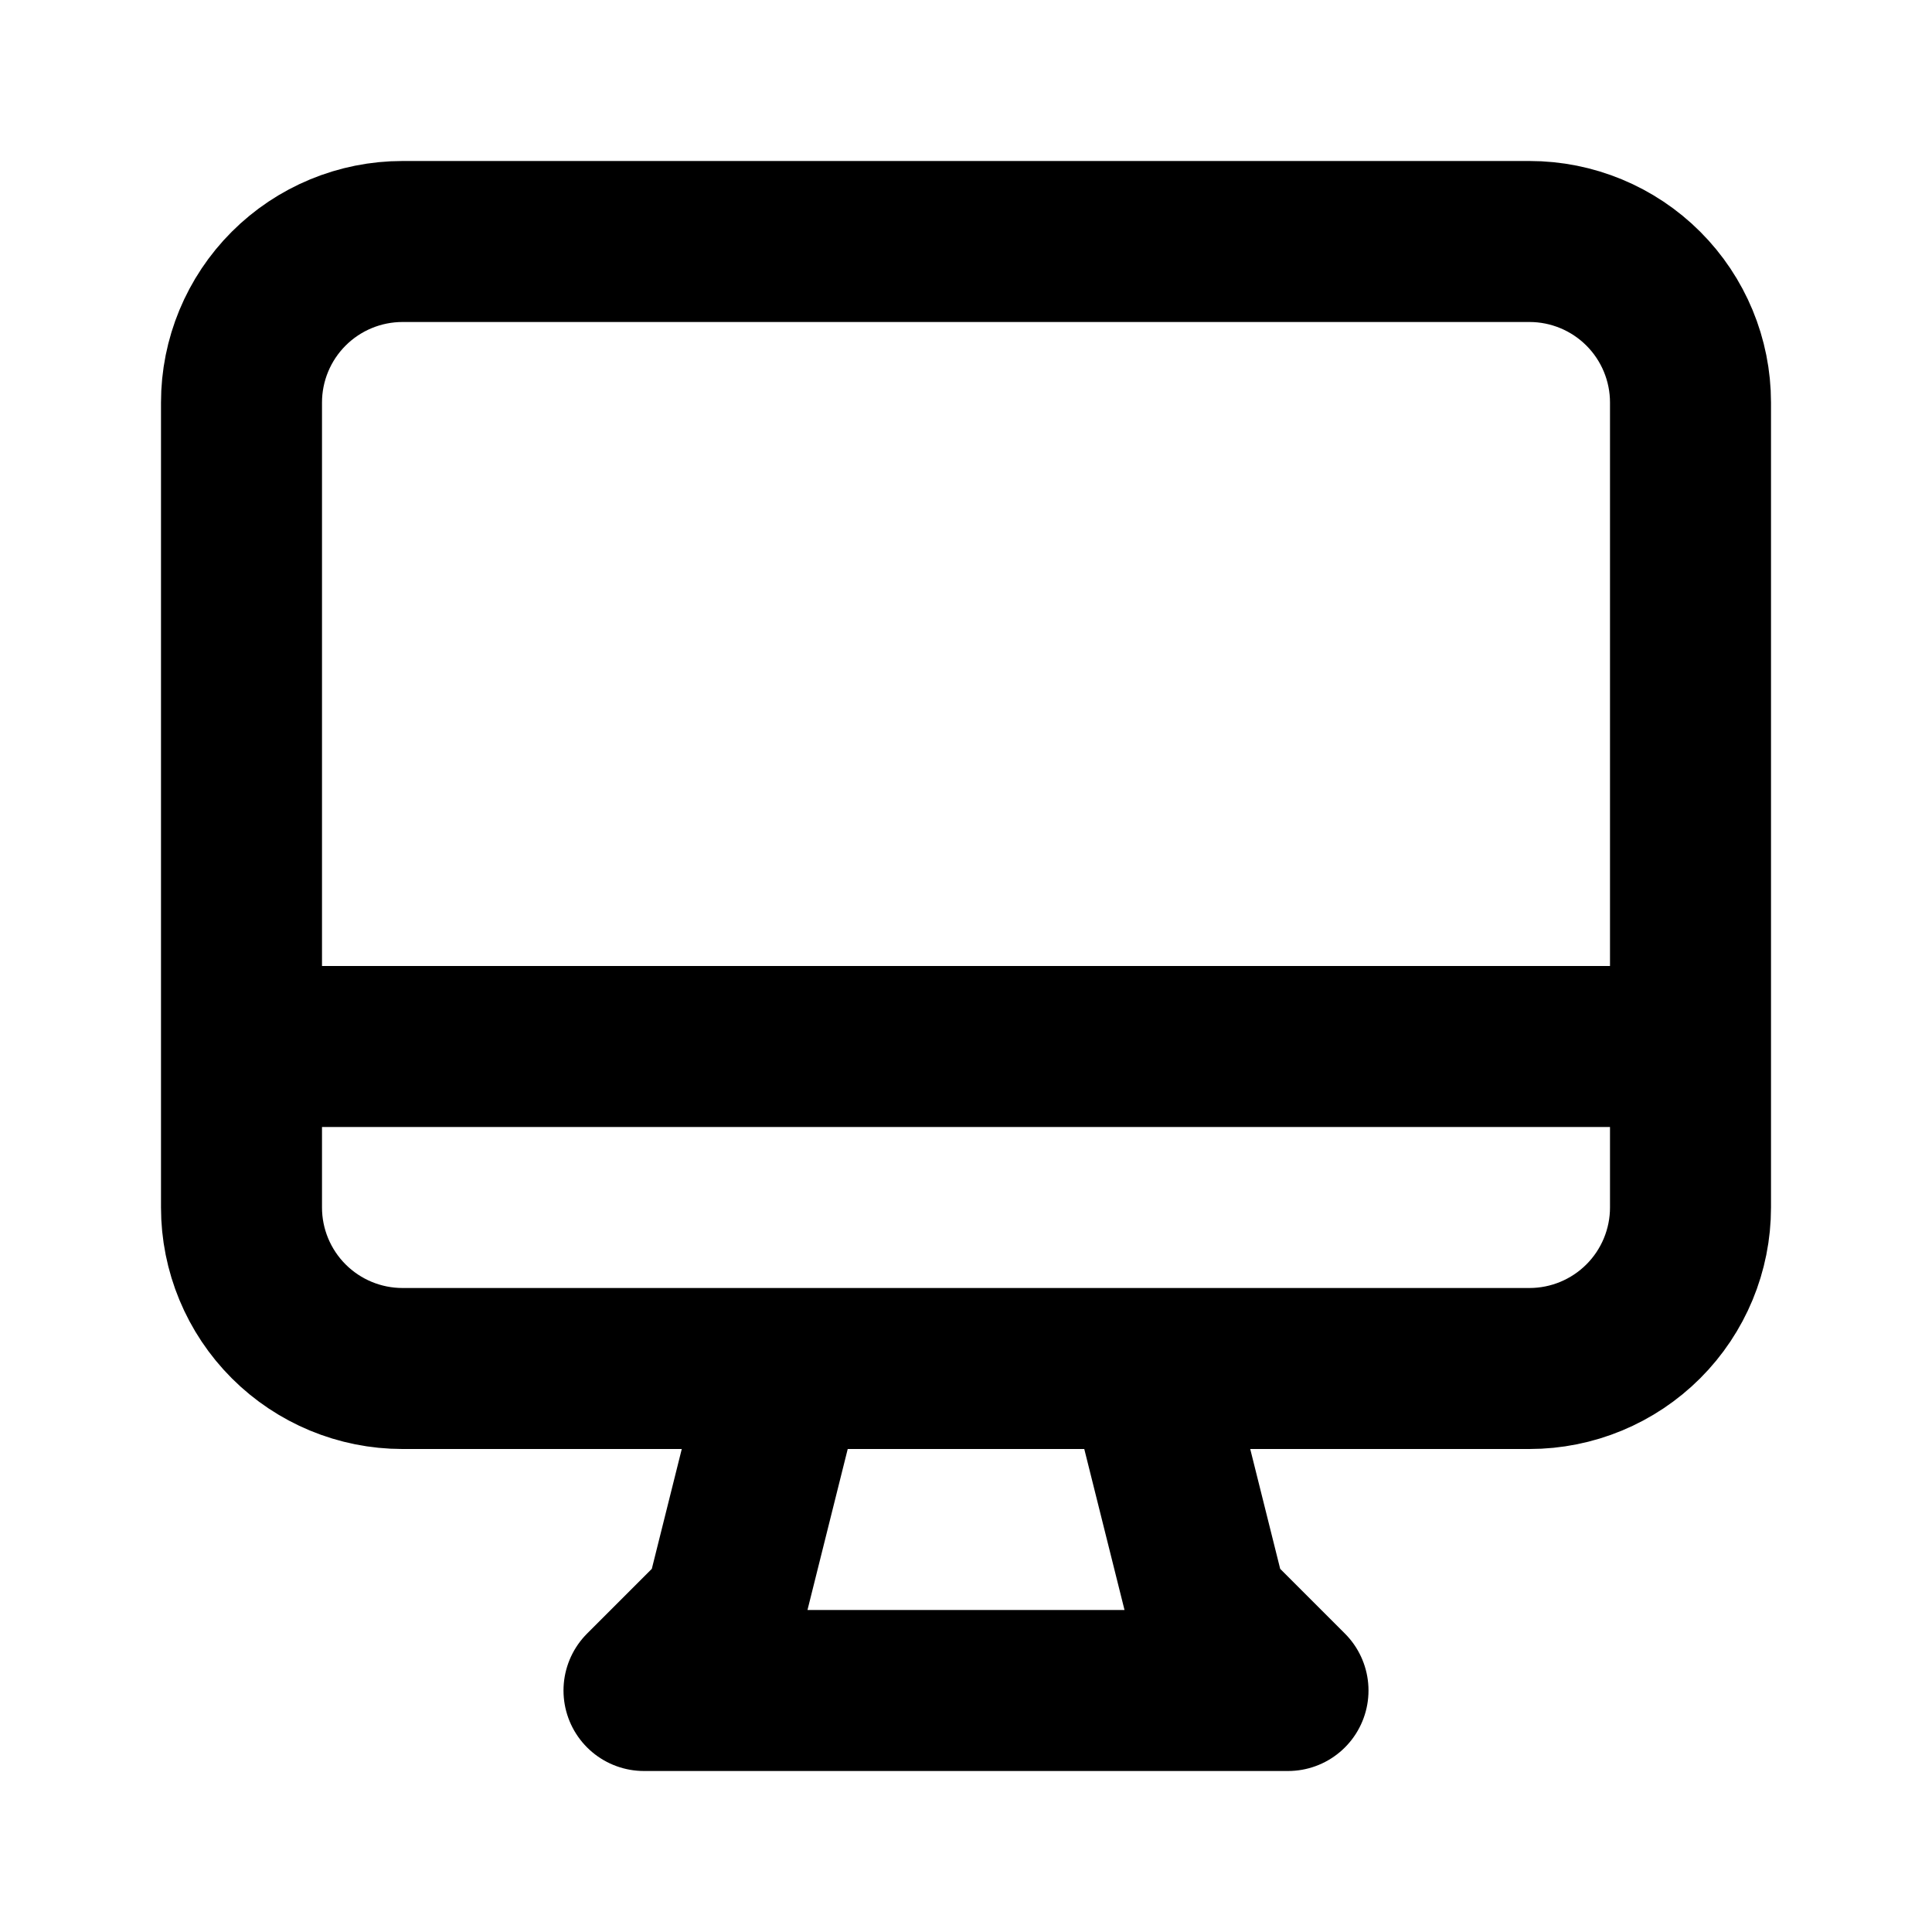 <svg xmlns="http://www.w3.org/2000/svg" fill="none" viewBox="0 0 24 24">
  <path stroke="#000" stroke-linecap="round" stroke-linejoin="round" stroke-width="2" d="M3 13h18M9.75 17 9 20l-1 1h8l-1-1-.75-3zM5 17h14c.53 0 1.039-.211 1.414-.586S21 15.53 21 15V5c0-.53-.211-1.039-.586-1.414C20.039 3.211 19.53 3 19 3H5c-.53 0-1.039.211-1.414.586C3.211 3.961 3 4.47 3 5v10c0 .53.211 1.039.586 1.414C3.961 16.789 4.47 17 5 17"/>
</svg>
